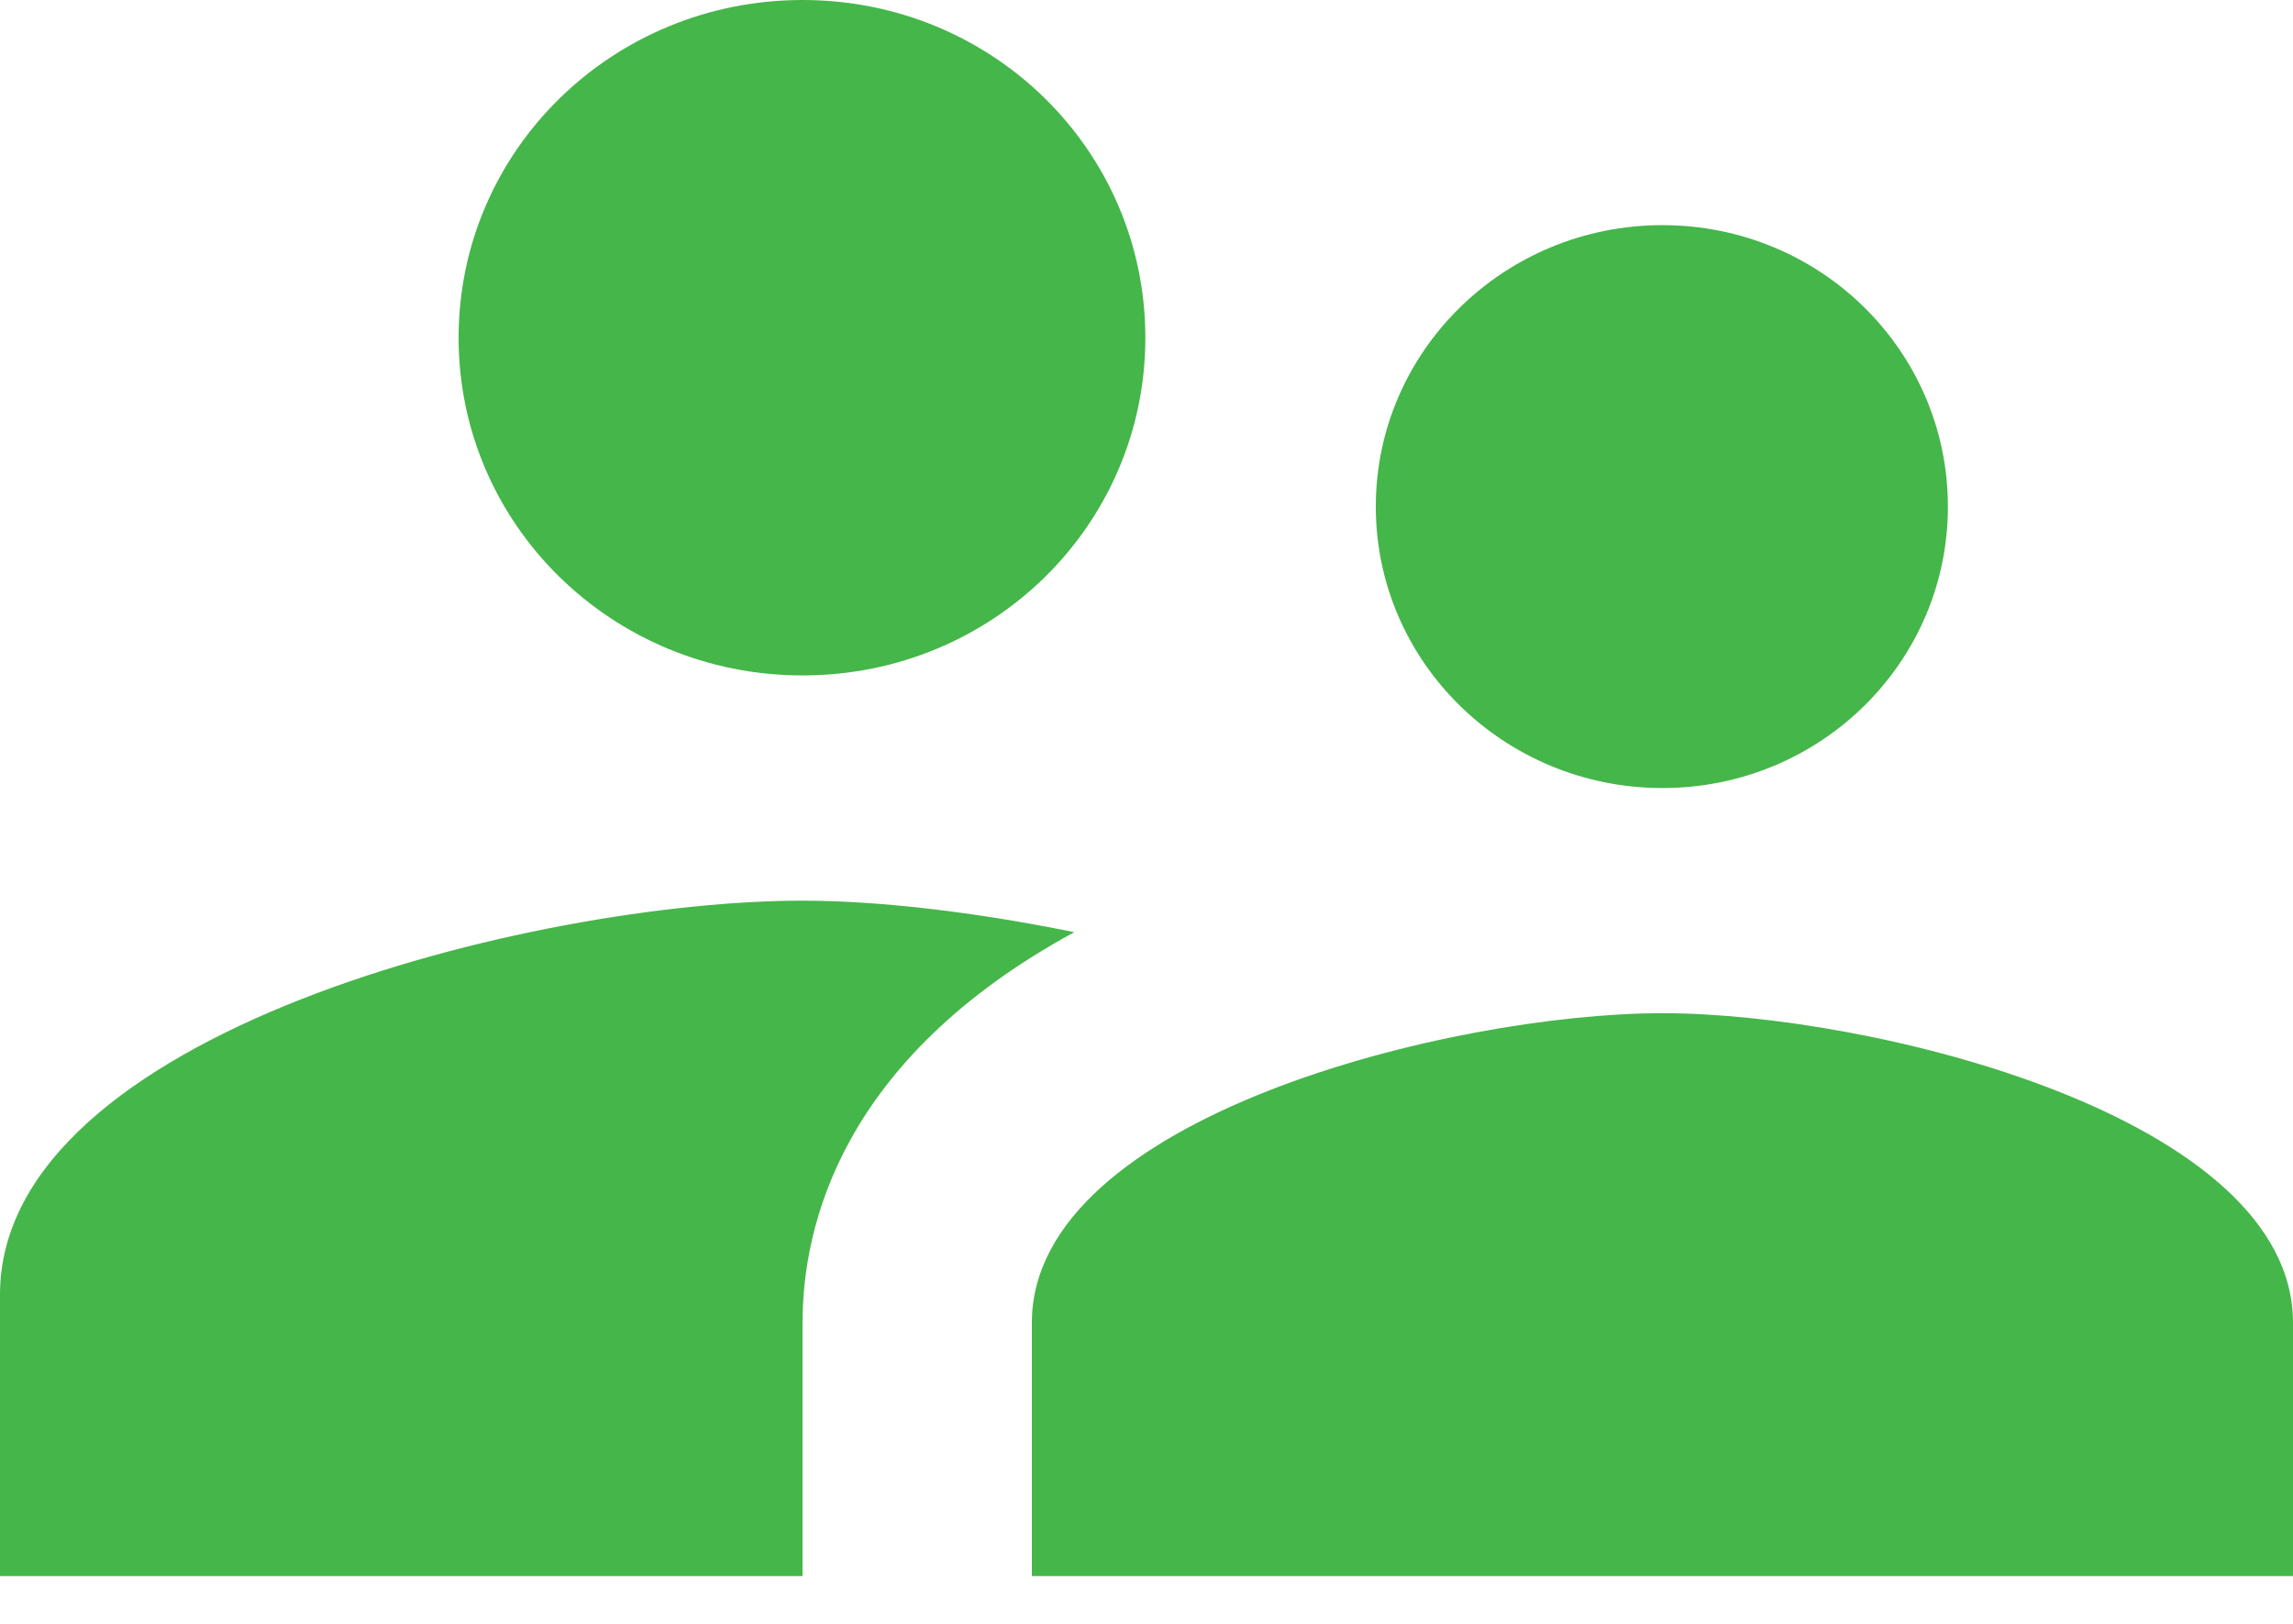 <svg width="24" height="17" viewBox="0 0 24 17" fill="none" xmlns="http://www.w3.org/2000/svg">
<path d="M17.4 8.25C19.056 8.25 20.388 6.93 20.388 5.304C20.388 3.677 19.056 2.357 17.4 2.357C15.744 2.357 14.4 3.677 14.4 5.304C14.4 6.93 15.744 8.25 17.4 8.25ZM8.4 7.071C10.392 7.071 11.988 5.492 11.988 3.536C11.988 1.579 10.392 0 8.4 0C6.408 0 4.8 1.579 4.8 3.536C4.8 5.492 6.408 7.071 8.4 7.071ZM17.4 10.607C15.204 10.607 10.8 11.691 10.8 13.848V16.5H24V13.848C24 11.691 19.596 10.607 17.4 10.607ZM8.4 9.429C5.604 9.429 0 10.807 0 13.554V16.5H8.4V13.848C8.4 12.846 8.796 11.09 11.244 9.759C10.2 9.546 9.192 9.429 8.4 9.429Z" fill="#45B649"/>
</svg>
